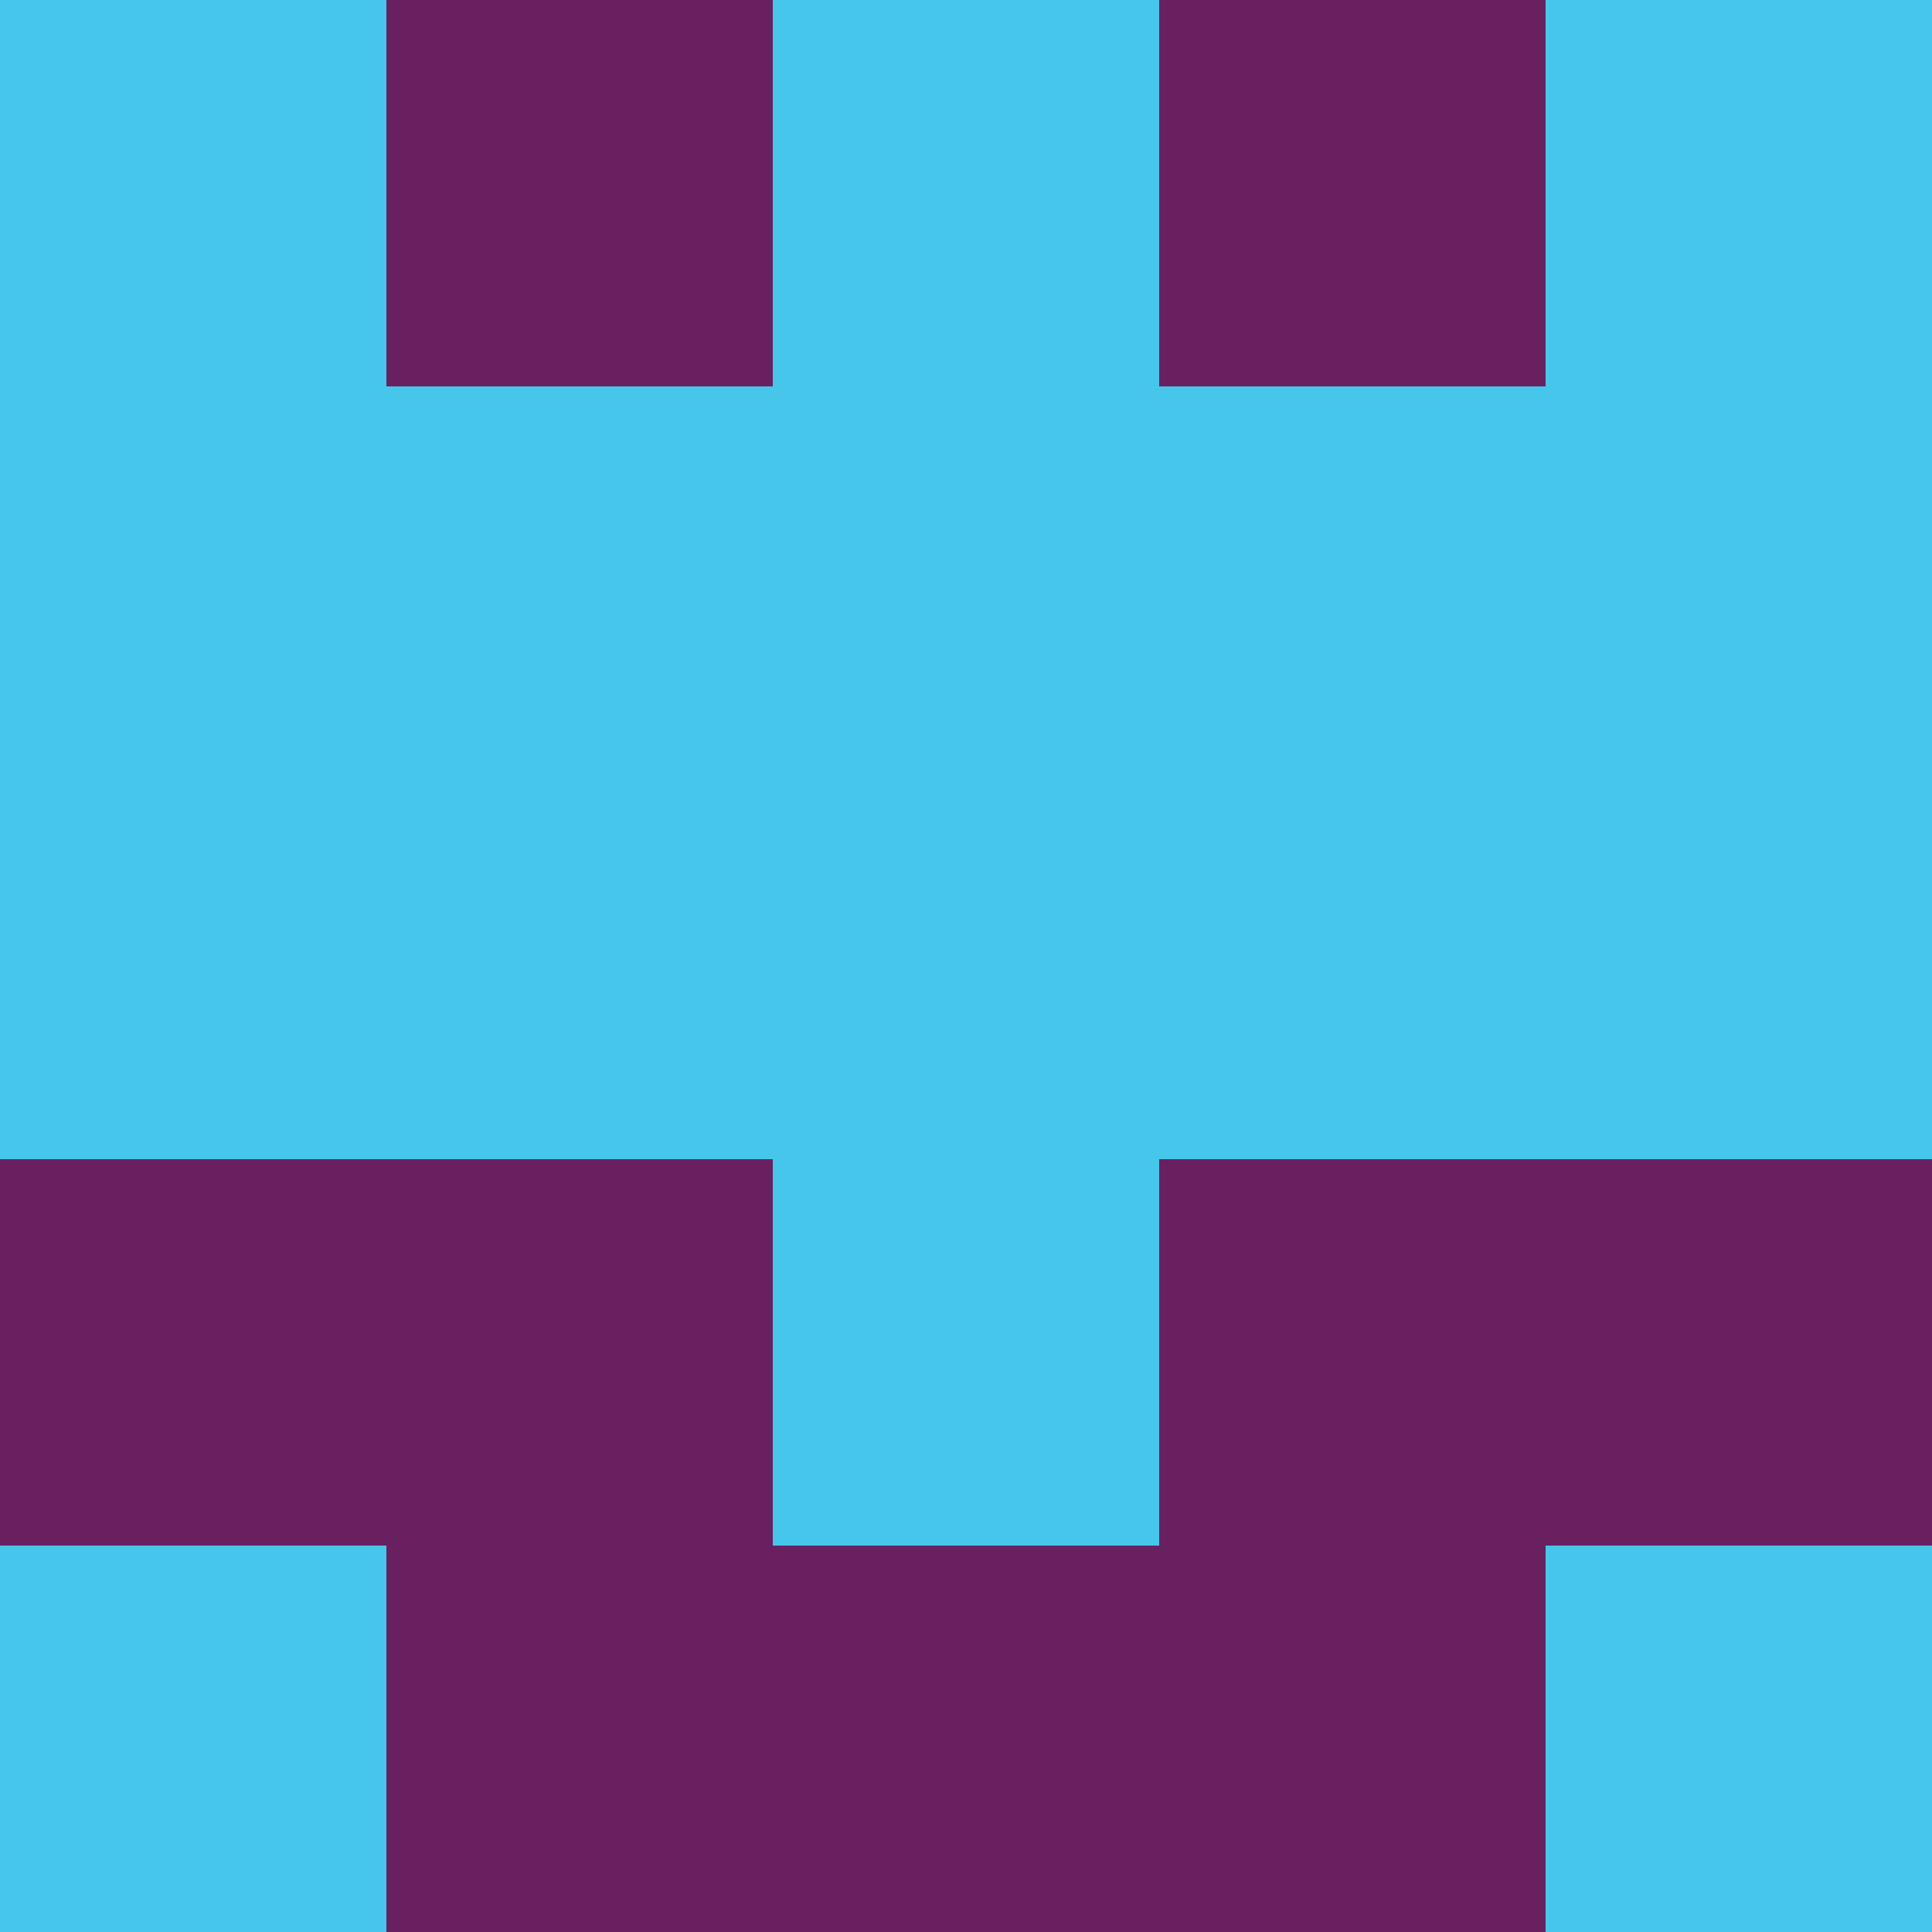 <?xml version="1.0" encoding="utf-8"?>
<!DOCTYPE svg PUBLIC "-//W3C//DTD SVG 20010904//EN"
        "http://www.w3.org/TR/2001/REC-SVG-20010904/DTD/svg10.dtd">

<svg width="400" height="400" viewBox="0 0 5 5"
    xmlns="http://www.w3.org/2000/svg"
    xmlns:xlink="http://www.w3.org/1999/xlink">
            <rect x="0" y="0" width="1" height="1" fill="#47C6EC" />
        <rect x="0" y="1" width="1" height="1" fill="#47C6EC" />
        <rect x="0" y="2" width="1" height="1" fill="#47C6EC" />
        <rect x="0" y="3" width="1" height="1" fill="#692060" />
        <rect x="0" y="4" width="1" height="1" fill="#47C6EC" />
                <rect x="1" y="0" width="1" height="1" fill="#692060" />
        <rect x="1" y="1" width="1" height="1" fill="#47C6EC" />
        <rect x="1" y="2" width="1" height="1" fill="#47C6EC" />
        <rect x="1" y="3" width="1" height="1" fill="#692060" />
        <rect x="1" y="4" width="1" height="1" fill="#692060" />
                <rect x="2" y="0" width="1" height="1" fill="#47C6EC" />
        <rect x="2" y="1" width="1" height="1" fill="#47C6EC" />
        <rect x="2" y="2" width="1" height="1" fill="#47C6EC" />
        <rect x="2" y="3" width="1" height="1" fill="#47C6EC" />
        <rect x="2" y="4" width="1" height="1" fill="#692060" />
                <rect x="3" y="0" width="1" height="1" fill="#692060" />
        <rect x="3" y="1" width="1" height="1" fill="#47C6EC" />
        <rect x="3" y="2" width="1" height="1" fill="#47C6EC" />
        <rect x="3" y="3" width="1" height="1" fill="#692060" />
        <rect x="3" y="4" width="1" height="1" fill="#692060" />
                <rect x="4" y="0" width="1" height="1" fill="#47C6EC" />
        <rect x="4" y="1" width="1" height="1" fill="#47C6EC" />
        <rect x="4" y="2" width="1" height="1" fill="#47C6EC" />
        <rect x="4" y="3" width="1" height="1" fill="#692060" />
        <rect x="4" y="4" width="1" height="1" fill="#47C6EC" />
        
</svg>


